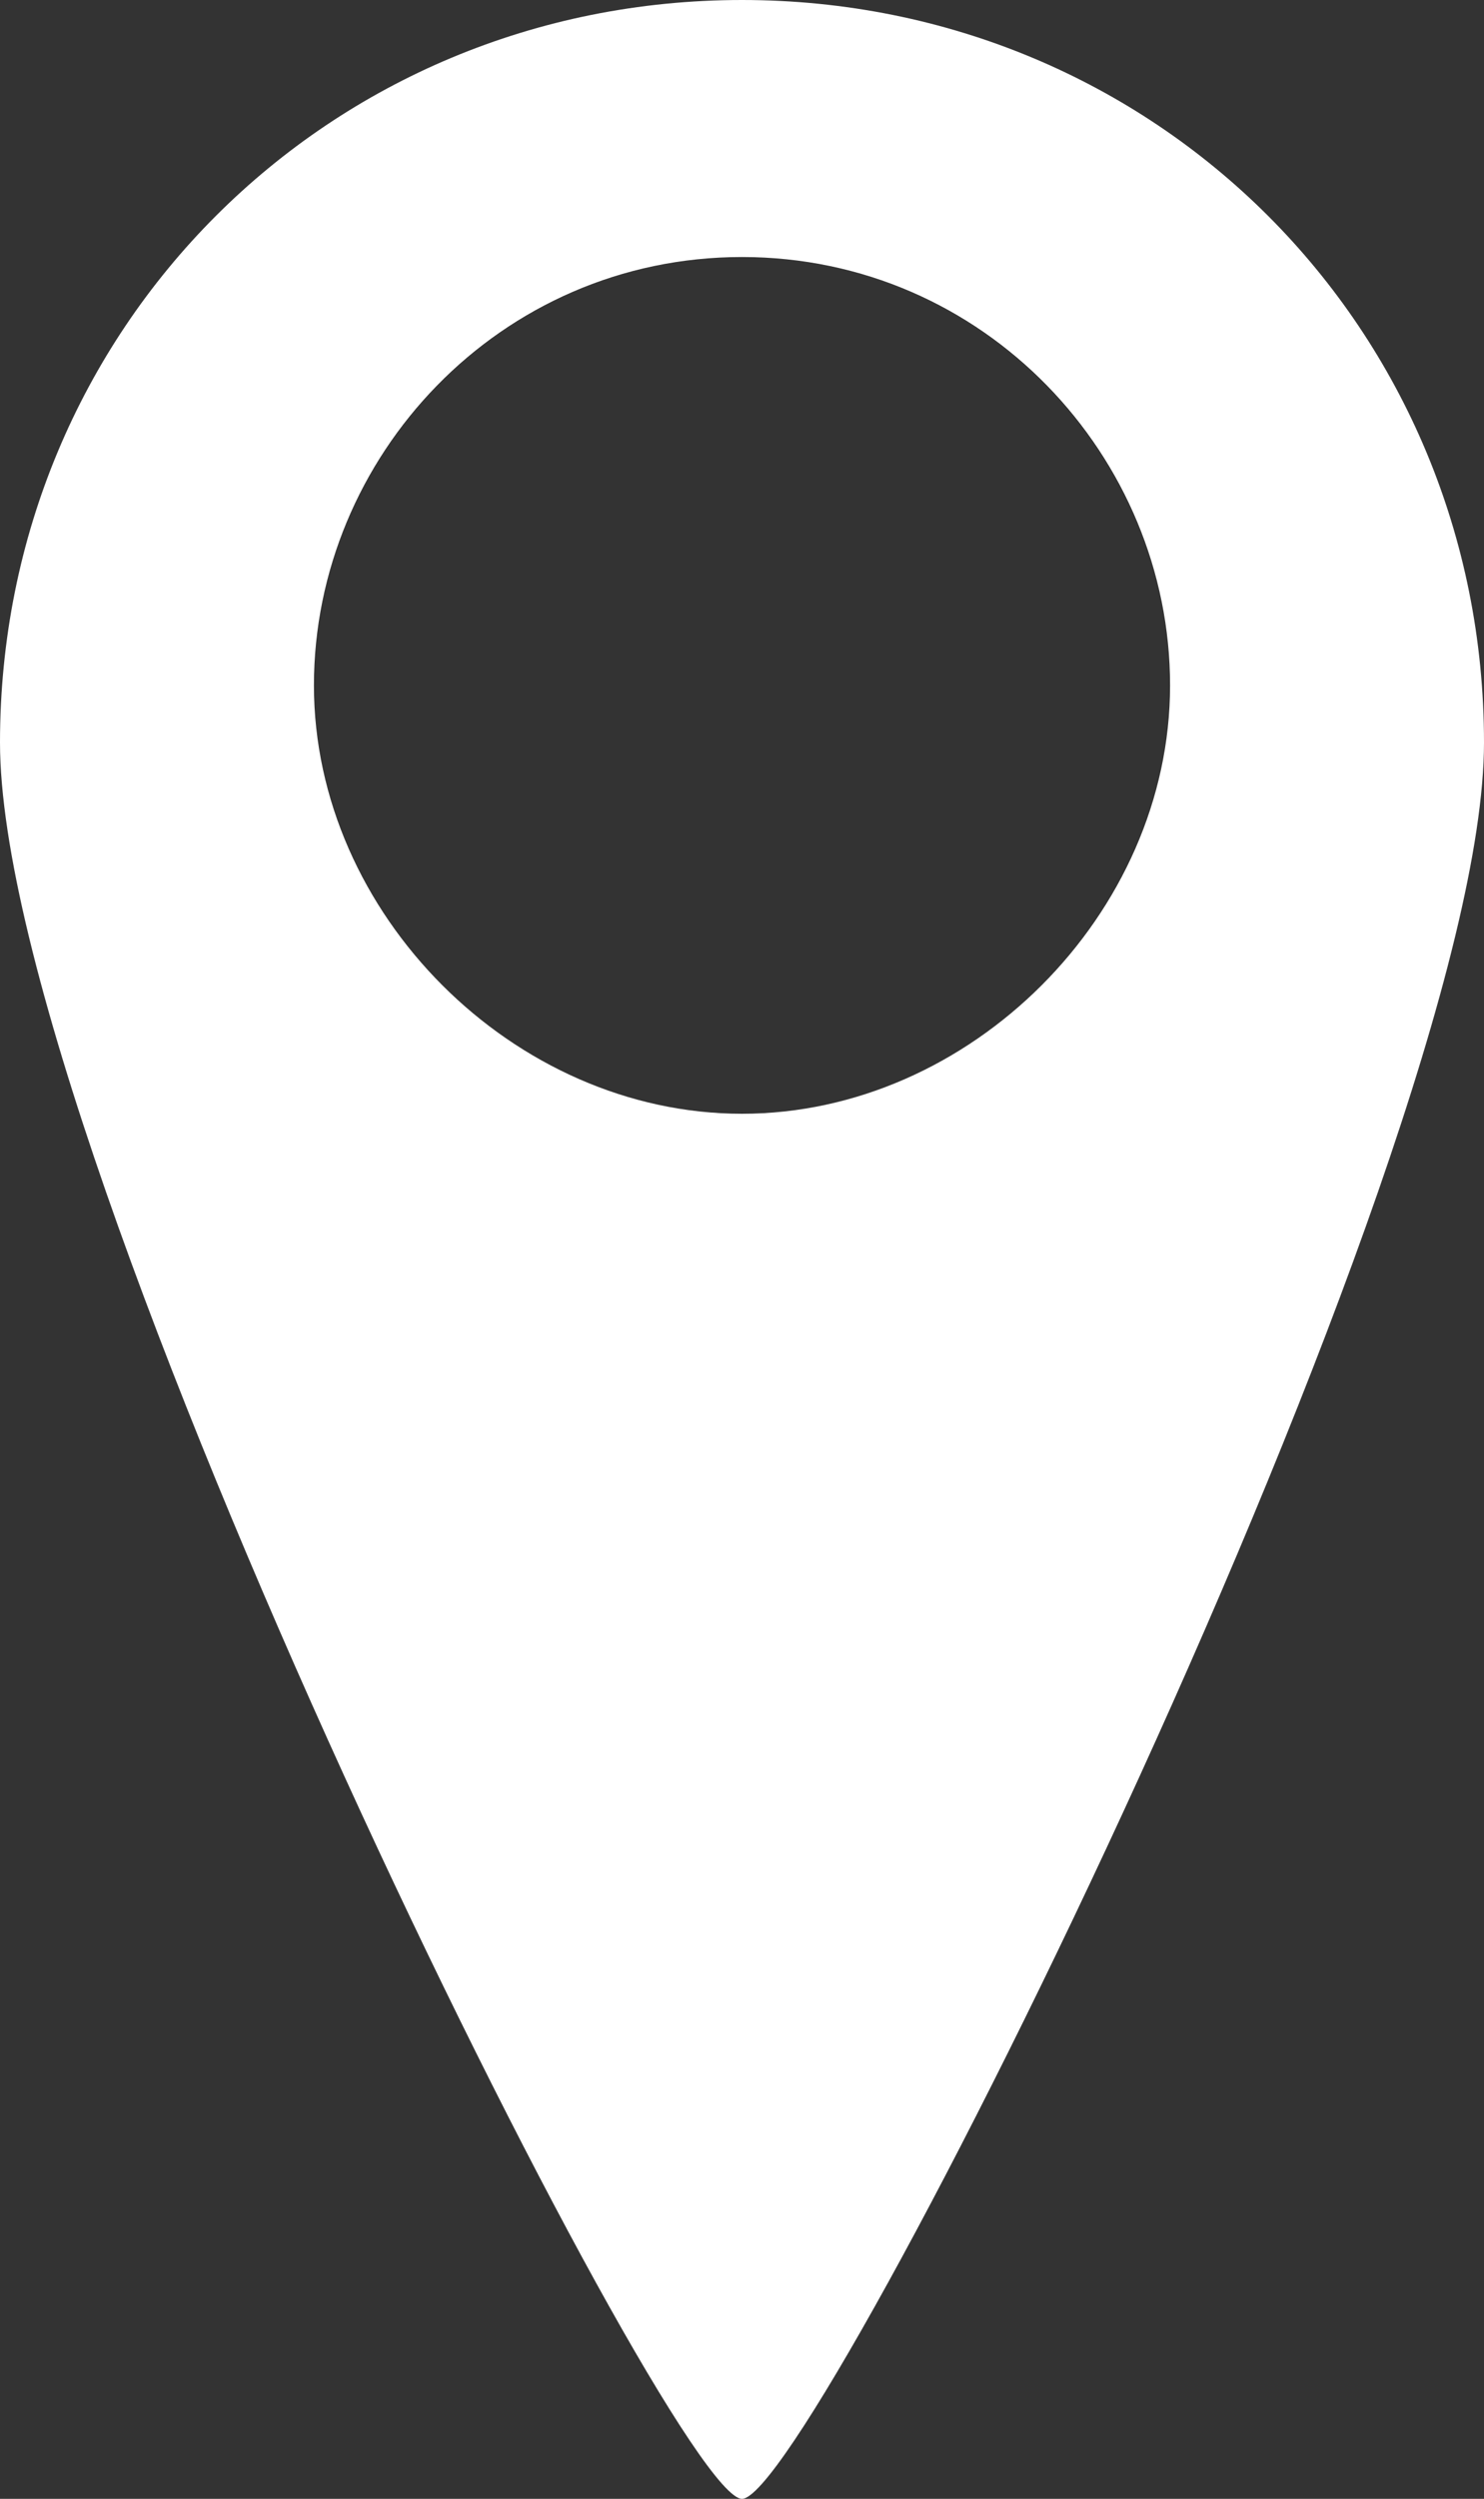 <?xml version="1.0" encoding="utf-8"?>
<!-- Generator: Adobe Illustrator 17.1.0, SVG Export Plug-In . SVG Version: 6.00 Build 0)  -->
<!DOCTYPE svg PUBLIC "-//W3C//DTD SVG 1.1//EN" "http://www.w3.org/Graphics/SVG/1.1/DTD/svg11.dtd">
<svg version="1.1" id="Layer_1" xmlns="http://www.w3.org/2000/svg" xmlns:xlink="http://www.w3.org/1999/xlink" x="0px" y="0px"
	 viewBox="0 0 10.4 17.5" enable-background="new 0 0 10.4 17.5" xml:space="preserve">
<rect x="0" y="0" width="10.4" height="17.5" fill="#333333" stroke="none"/>
<path fill="#FFFFFF" d="M10.4,5.2c0,2.9-4.7,12.3-5.2,12.3S0,8.1,0,5.2S2.3,0,5.2,0S10.4,2.3,10.4,5.2z M5.2,1.8c-1.7,0-3,1.4-3,3
	s1.4,3,3,3s3-1.4,3-3S6.9,1.8,5.2,1.8z"/>
</svg>
